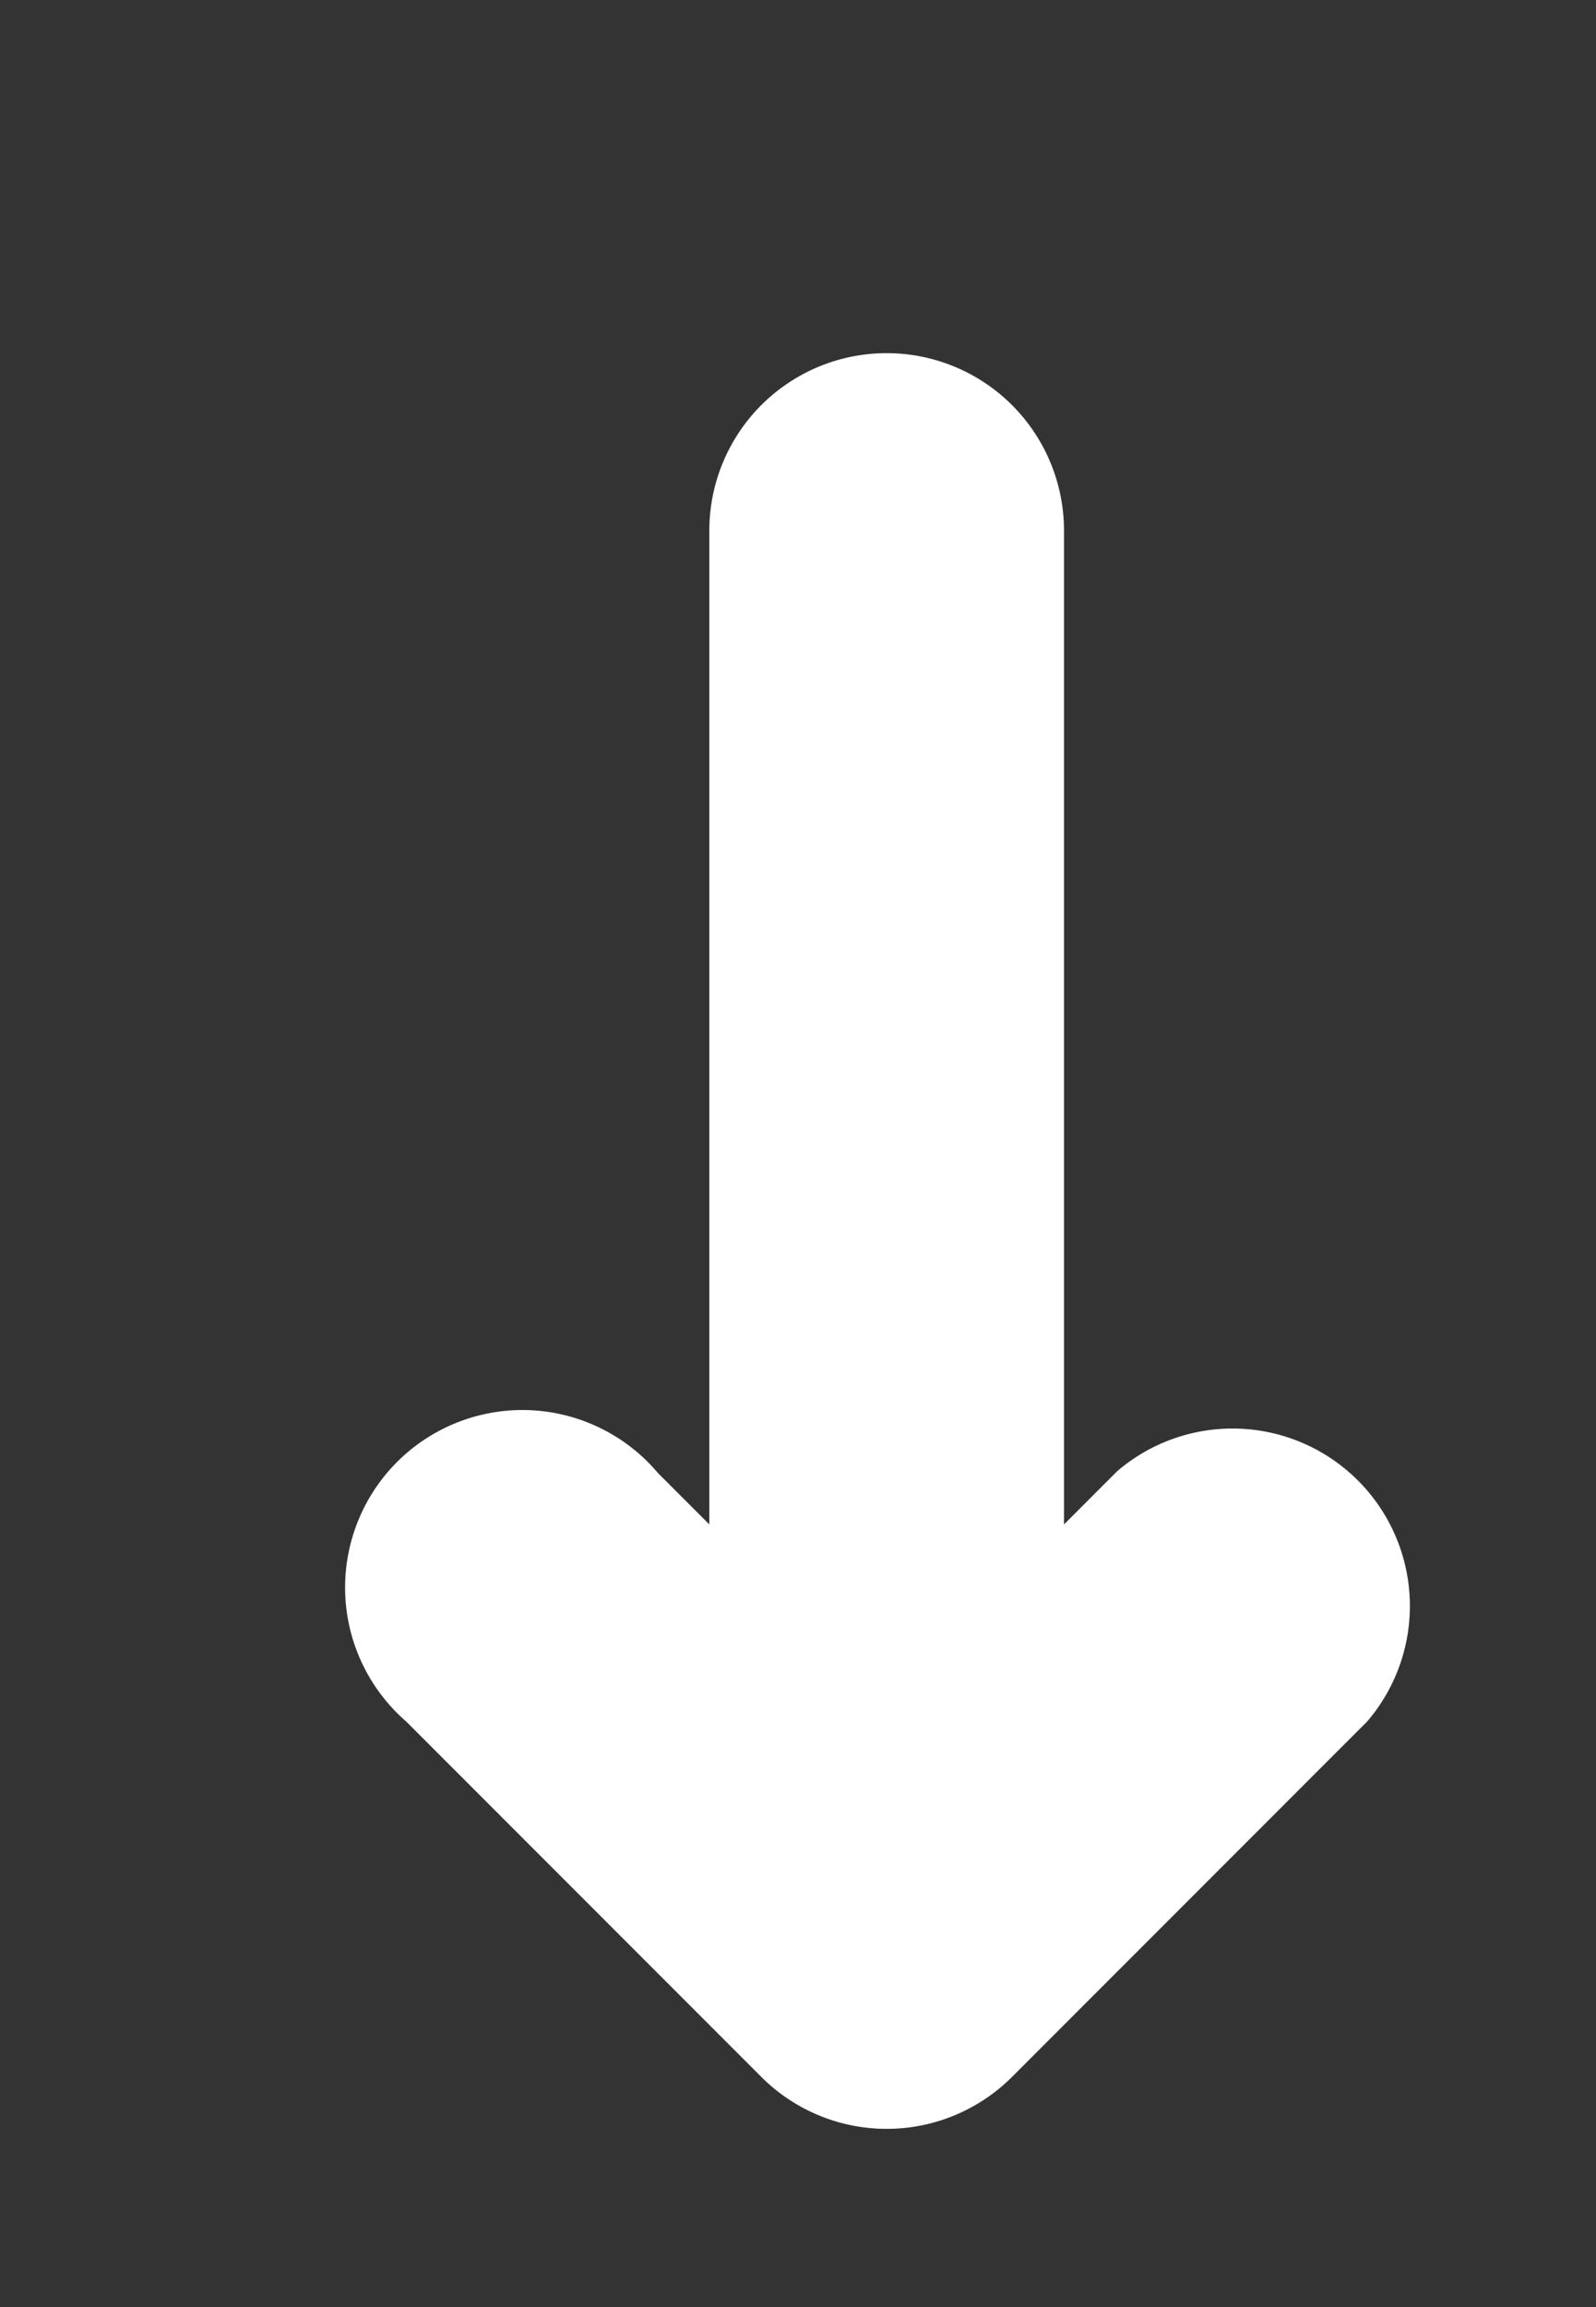 <svg xmlns="http://www.w3.org/2000/svg" xmlns:xlink="http://www.w3.org/1999/xlink" width="9" height="13" viewBox="0 0 9 13"><rect x="0" y="0" width="9" height="13" fill="#333333" stroke="none"/><defs><path id="el6ya" d="M466 291.59l.3-.3a1 1 0 0 1 1.41 1.41l-2 2a1 1 0 0 1-1.42 0l-2-2a1 1 0 1 1 1.42-1.4l.29.29v-5.6a1 1 0 0 1 2 0z"/></defs><g><g transform="translate(-460 -283)"><use fill="#fff" xlink:href="#el6ya"/></g></g></svg>